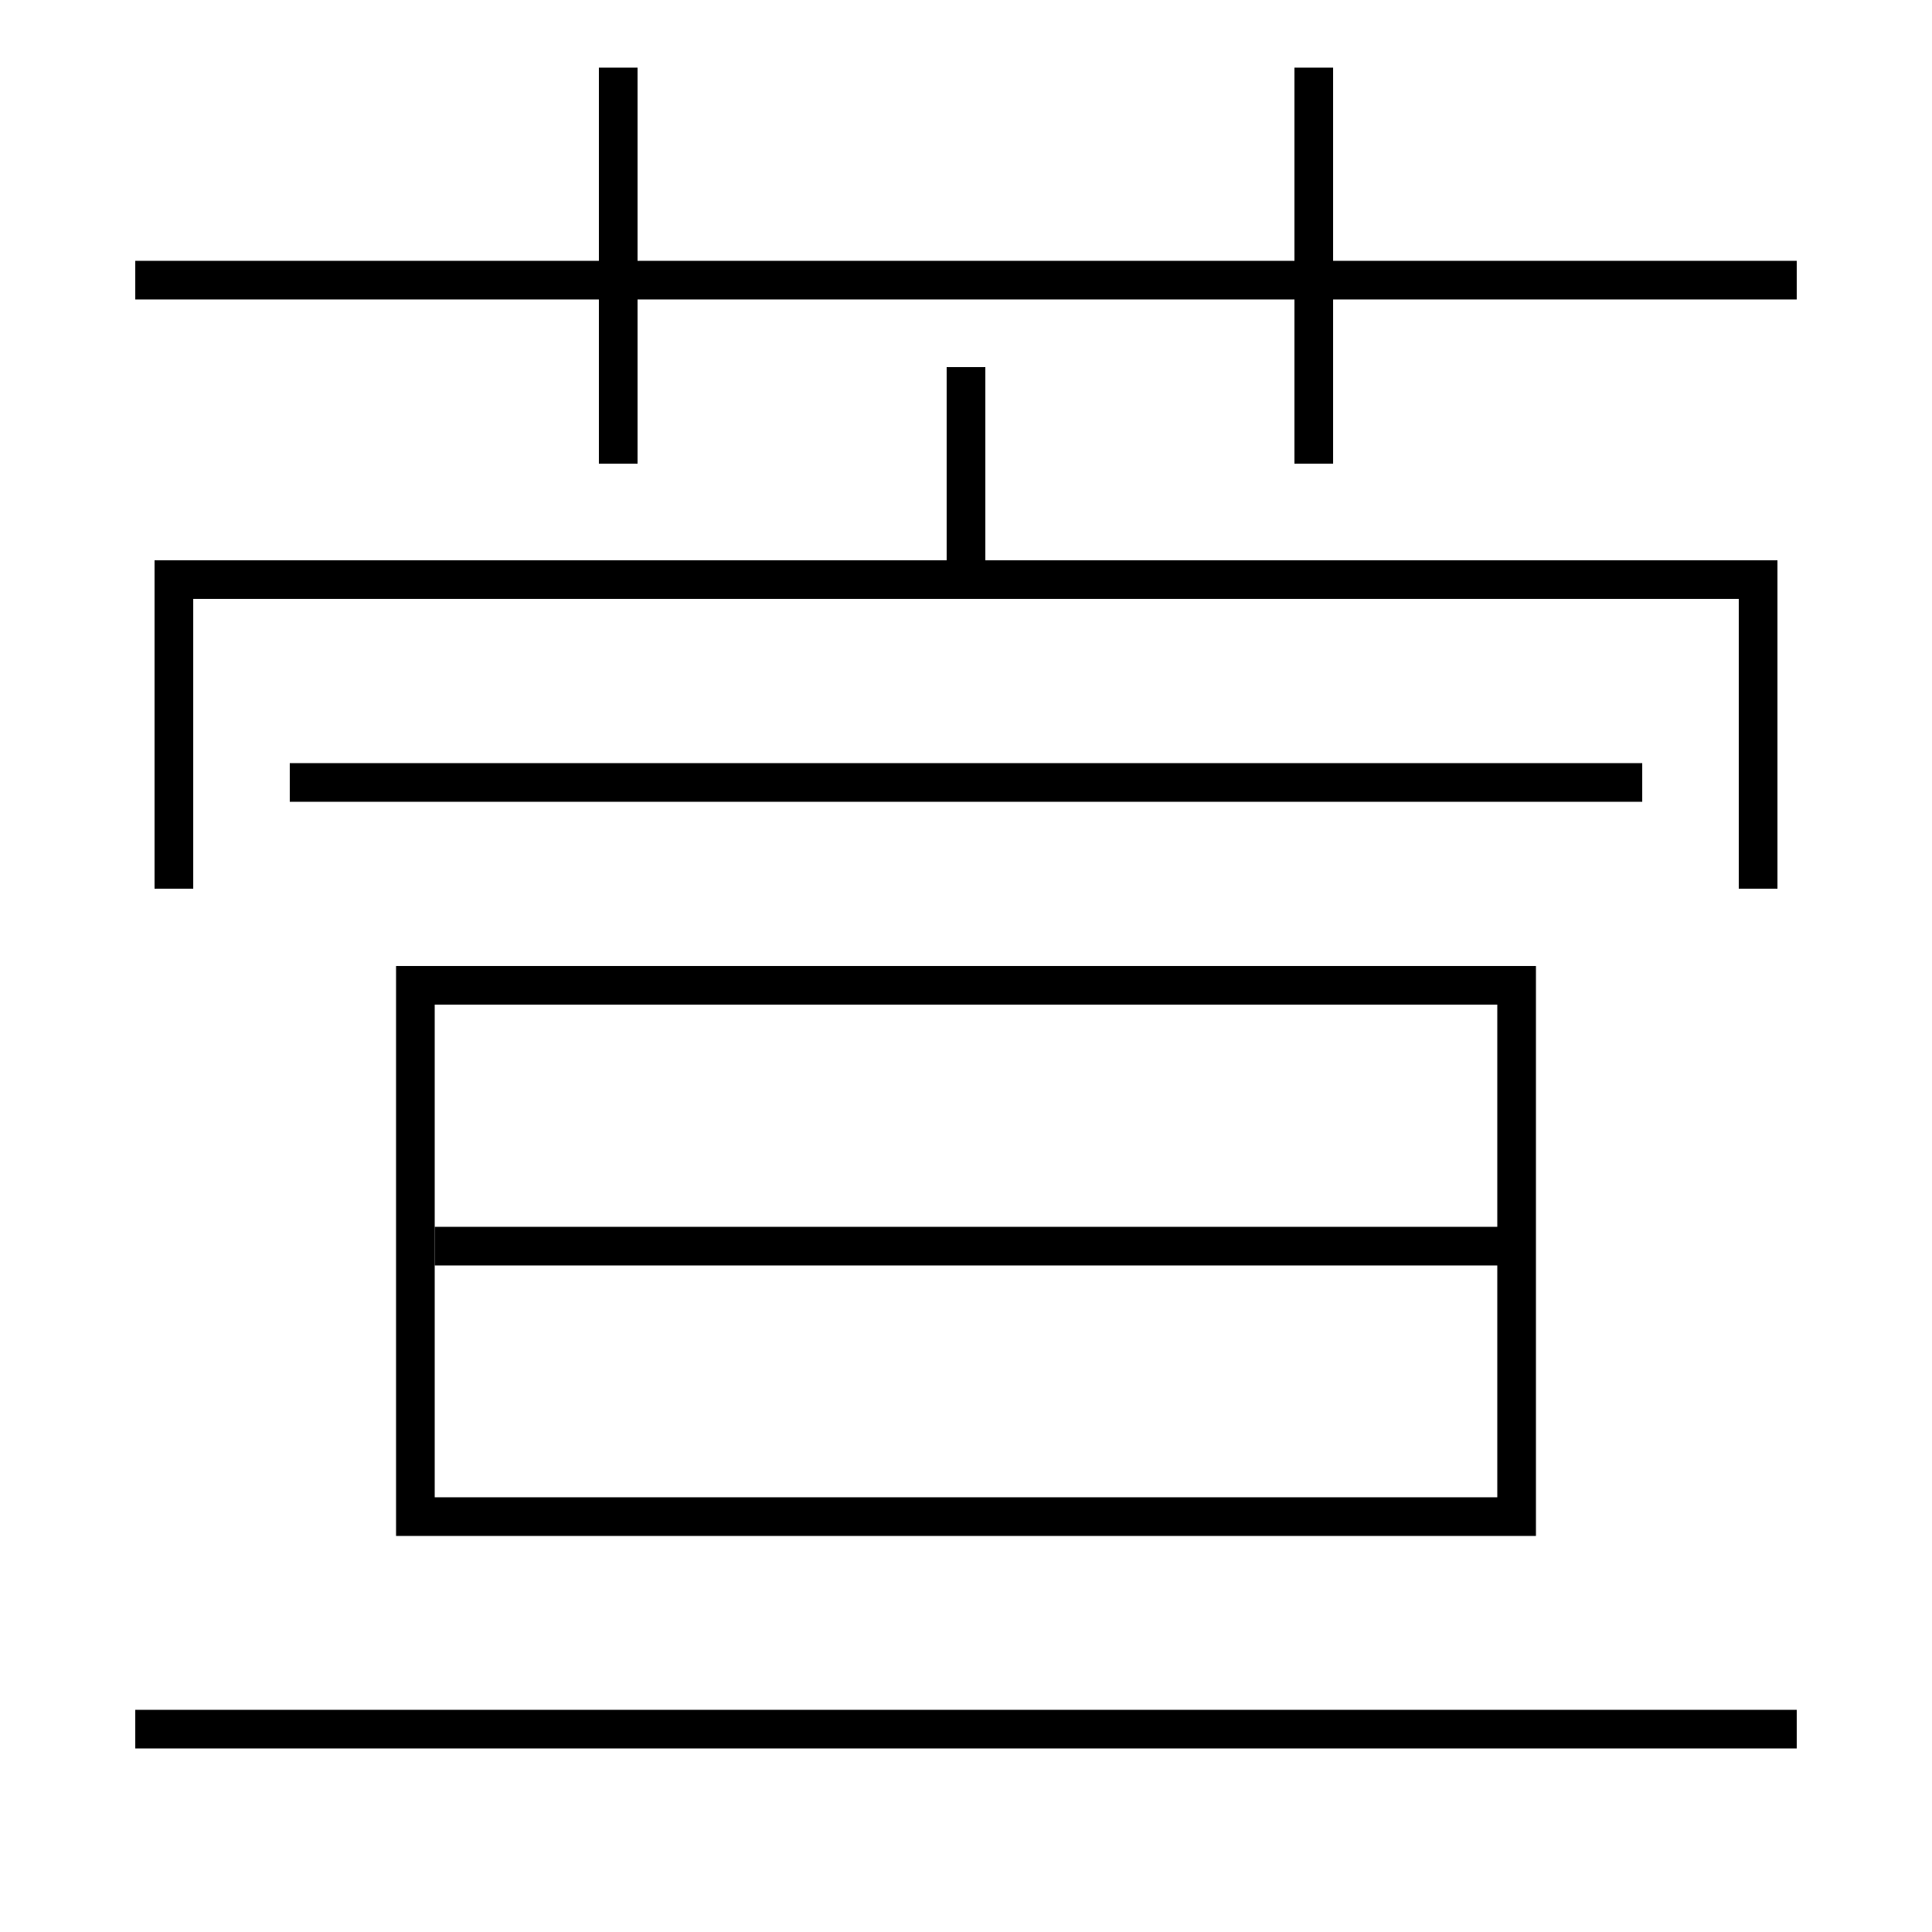 <?xml version='1.0' encoding='utf-8'?>
<svg xmlns="http://www.w3.org/2000/svg" height="100px" version="1.0" viewBox="0 0 100 100" width="100px" x="0px" y="0px">
<line fill="none" stroke="#000000" stroke-width="2" x1="7" x2="93" y1="14.5" y2="14.5" /><line fill="none" stroke="#000000" stroke-width="2" x1="32" x2="32" y1="24" y2="3.5" /><line fill="none" stroke="#000000" stroke-width="2" x1="68" x2="68" y1="24" y2="3.5" /><line fill="none" stroke="#000000" stroke-width="2" x1="15" x2="85" y1="40.5" y2="40.5" /><line fill="none" stroke="#000000" stroke-width="2" x1="50" x2="50" y1="30" y2="19" /><line fill="none" stroke="#000000" stroke-width="2" x1="7" x2="93" y1="89.5" y2="89.5" /><line fill="none" stroke="#000000" stroke-width="2" x1="22.5" x2="78.5" y1="64.5" y2="64.5" /><polyline fill="none" points="91,46 91,30 9,30 9,46" stroke="#000000" stroke-width="2" /><polyline fill="none" points="22.5,78.5 78.5,78.5 78.5,51 21.5,51 21.5,79.5" stroke="#000000" stroke-width="2" /></svg>